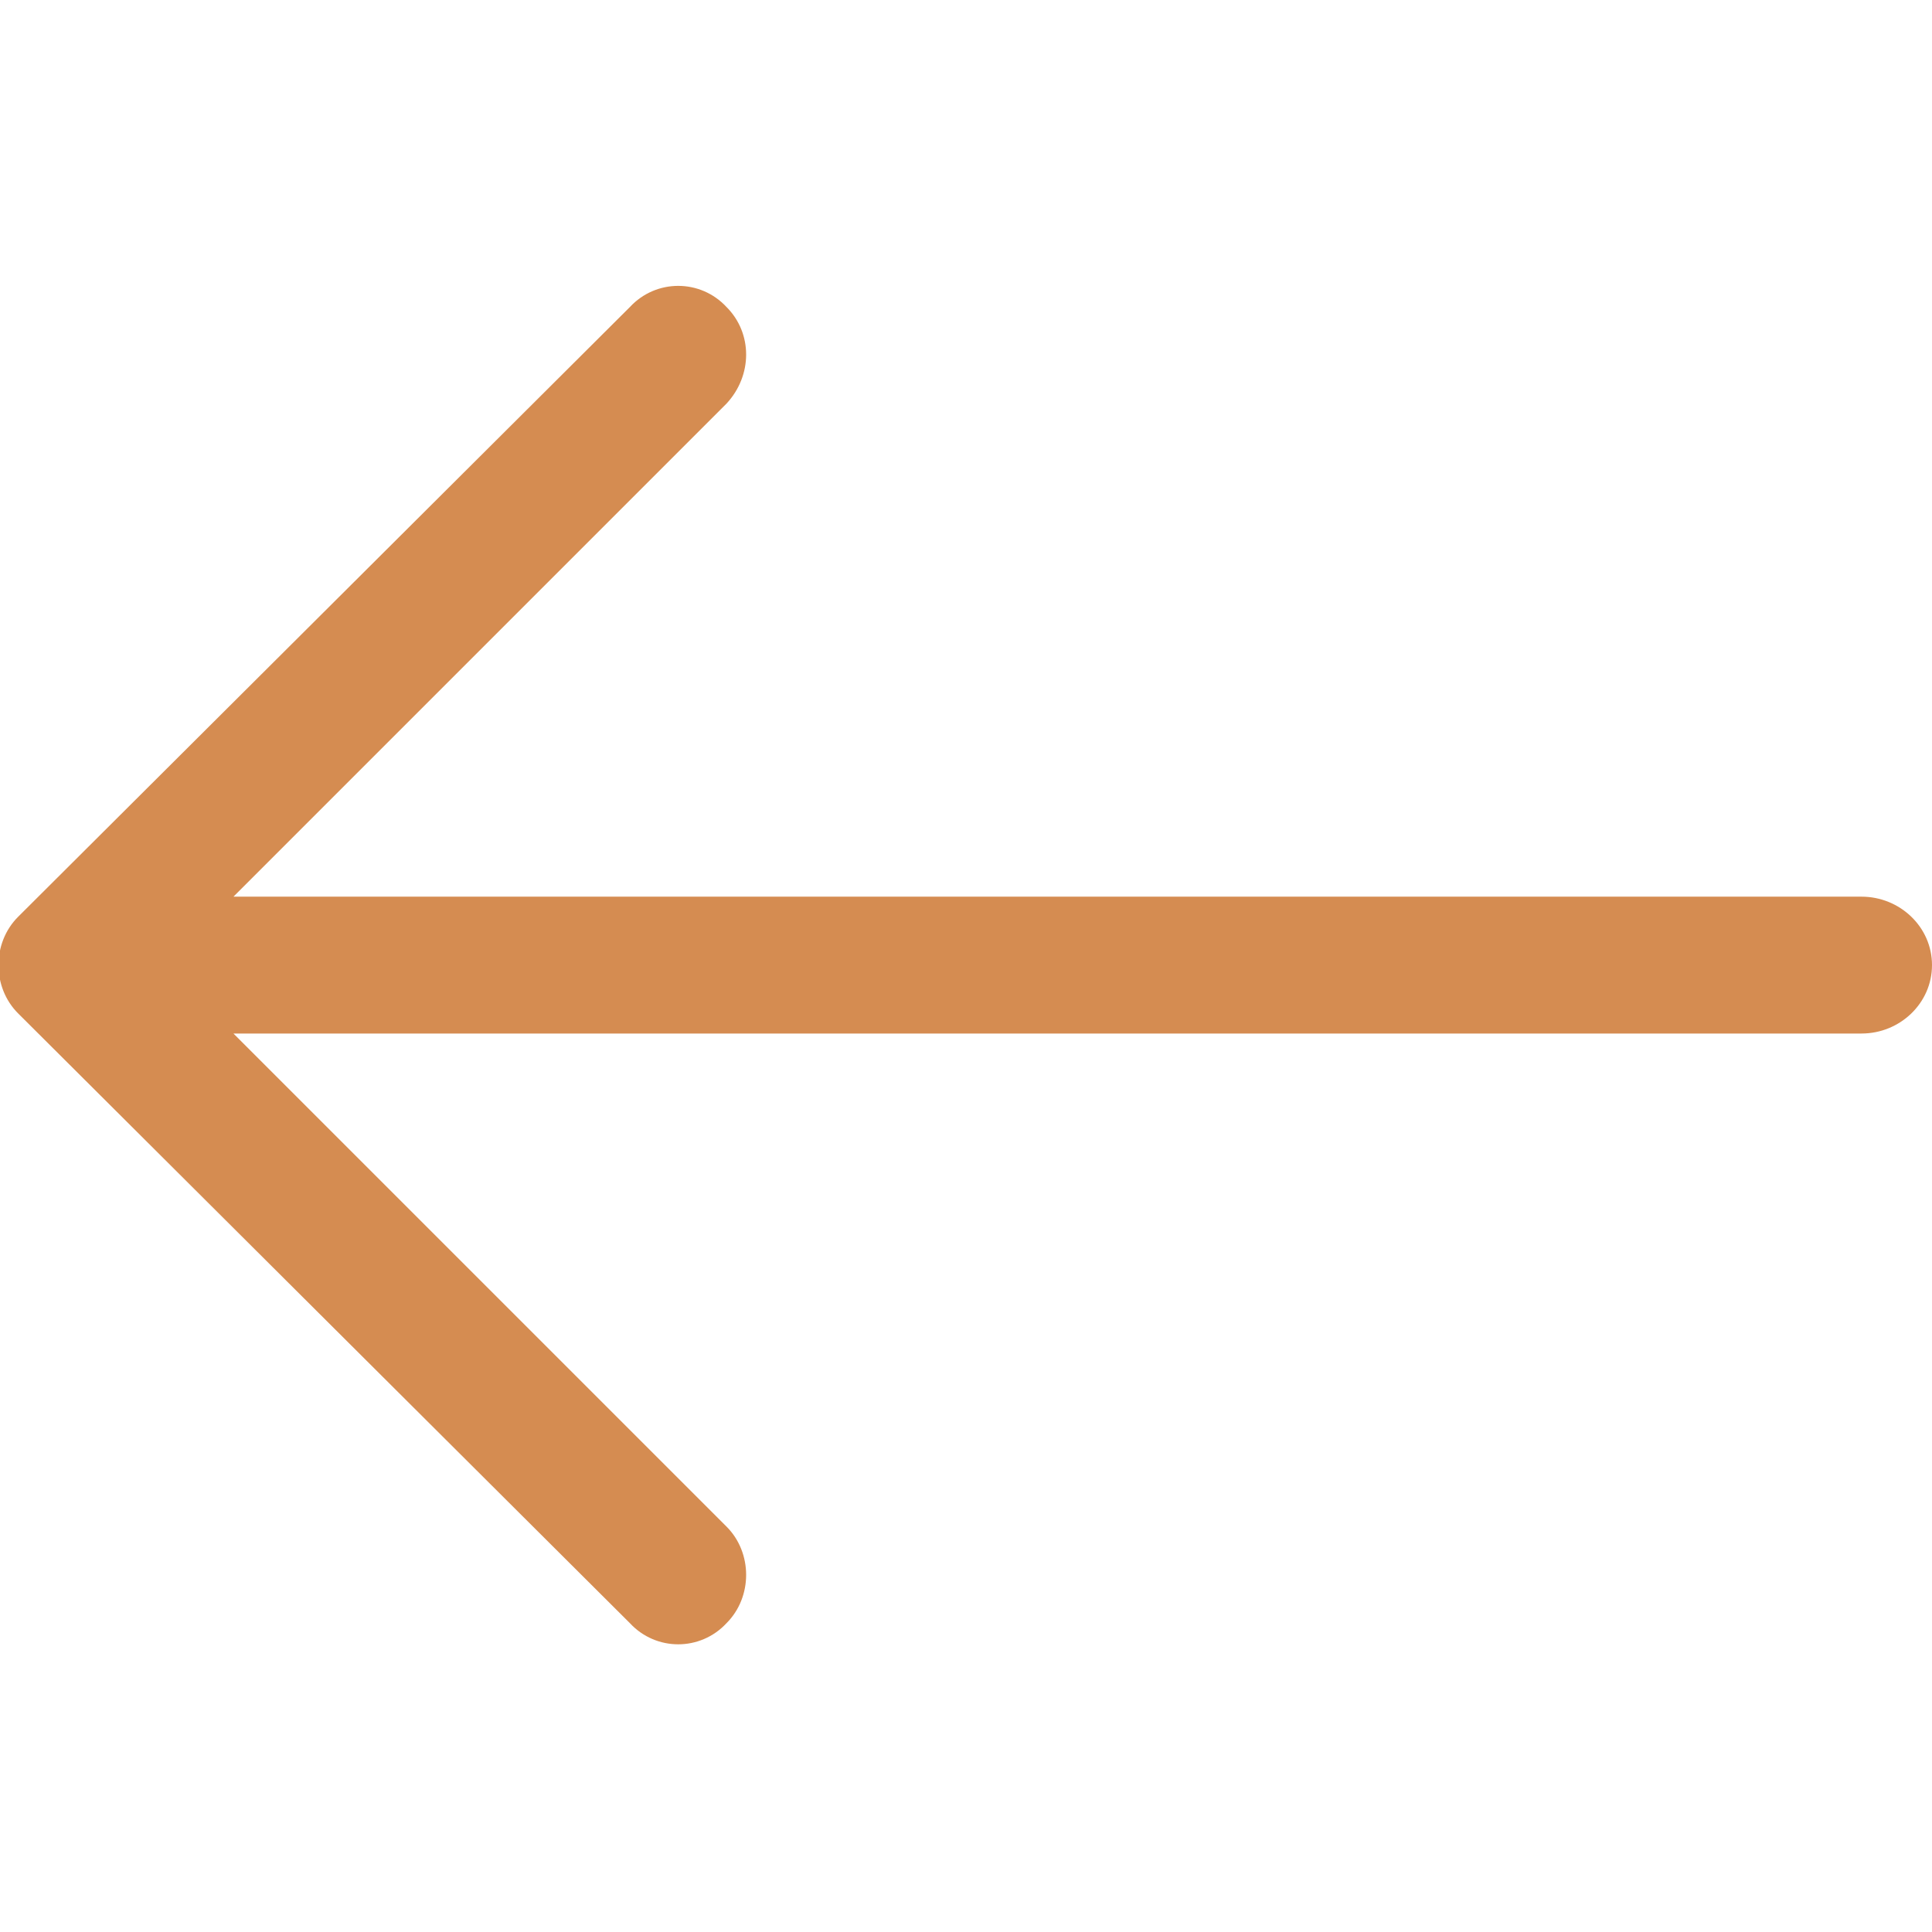 <svg width="13" height="13" viewBox="0 0 9.6 6.749" fill="none" xmlns="http://www.w3.org/2000/svg">
  <path
    id="Vector"
    d="M3.13 0.1C3.26 -0.04 3.48 -0.04 3.61 0.1C3.74 0.23 3.74 0.44 3.61 0.58L1.16 3.03L9.25 3.03C9.44 3.03 9.6 3.18 9.6 3.37C9.6 3.56 9.44 3.71 9.25 3.71L1.16 3.71L3.61 6.16C3.74 6.29 3.74 6.51 3.61 6.64C3.48 6.78 3.26 6.78 3.13 6.64L0.09 3.61C-0.04 3.48 -0.04 3.26 0.09 3.13L3.13 0.1Z"
    fill="#D58C51"
    fillOpacity="1"
    fillRule="nonzero"
  />
</svg>